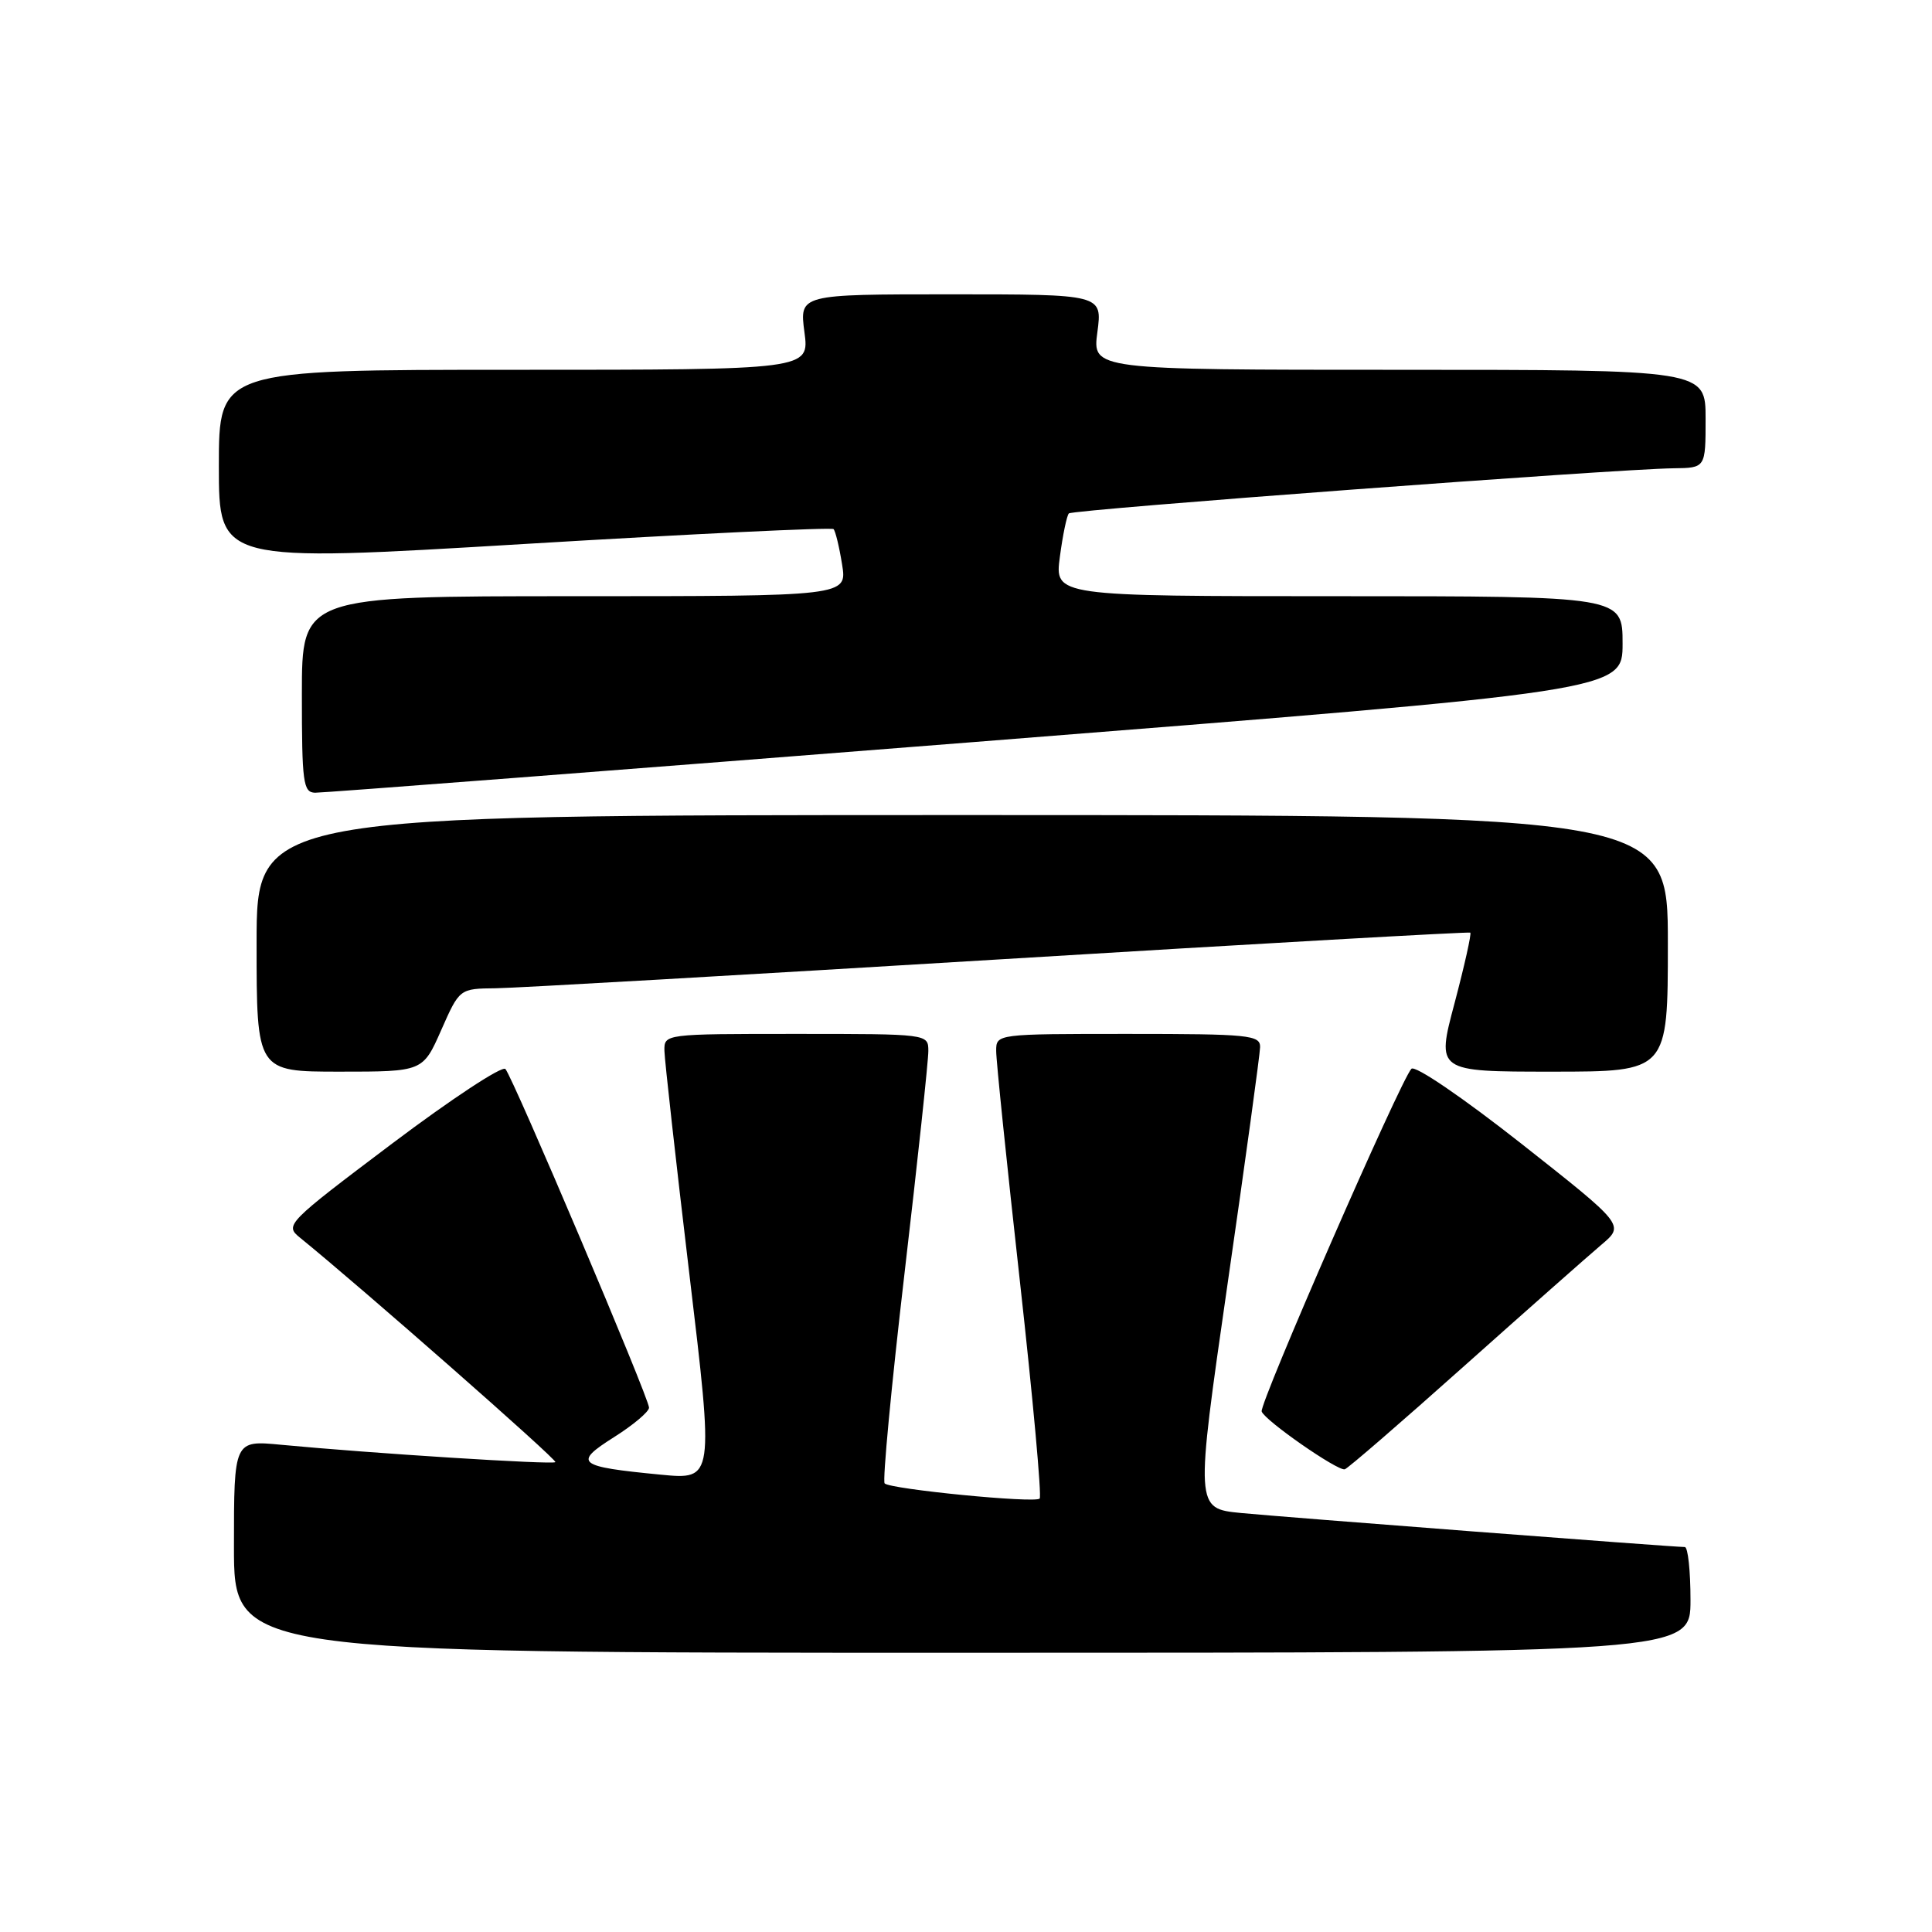 <?xml version="1.0" encoding="UTF-8" standalone="no"?>
<!DOCTYPE svg PUBLIC "-//W3C//DTD SVG 1.1//EN" "http://www.w3.org/Graphics/SVG/1.1/DTD/svg11.dtd" >
<svg xmlns="http://www.w3.org/2000/svg" xmlns:xlink="http://www.w3.org/1999/xlink" version="1.1" viewBox="0 0 256 256">
 <g >
 <path fill="currentColor"
d=" M 224.00 212.00 C 224.00 208.15 223.66 205.00 223.25 204.99 C 221.42 204.97 169.88 201.01 164.43 200.48 C 158.37 199.88 158.37 199.88 162.65 170.19 C 165.01 153.86 166.95 139.71 166.97 138.75 C 167.00 137.15 165.51 137.00 149.50 137.00 C 132.02 137.00 132.00 137.00 132.00 139.25 C 131.99 140.49 133.41 154.22 135.14 169.77 C 136.87 185.33 138.05 198.28 137.76 198.57 C 137.13 199.21 118.00 197.33 117.22 196.56 C 116.92 196.26 118.10 183.74 119.85 168.75 C 121.60 153.76 123.02 140.49 123.01 139.25 C 123.00 137.00 122.98 137.00 105.50 137.00 C 88.01 137.00 88.00 137.00 88.04 139.25 C 88.07 140.49 89.55 153.78 91.34 168.79 C 94.60 196.08 94.60 196.08 87.55 195.40 C 76.47 194.33 75.91 193.88 81.36 190.43 C 83.91 188.82 86.00 187.06 86.00 186.52 C 86.00 185.26 67.98 142.77 66.97 141.65 C 66.54 141.18 59.78 145.64 51.93 151.55 C 37.96 162.08 37.71 162.34 39.74 163.99 C 47.69 170.43 73.89 193.45 73.59 193.74 C 73.24 194.10 49.26 192.58 37.25 191.44 C 31.00 190.84 31.00 190.84 31.00 204.92 C 31.00 219.00 31.00 219.00 127.50 219.00 C 224.00 219.00 224.00 219.00 224.00 212.00 Z  M 194.02 181.00 C 202.35 173.57 210.53 166.34 212.21 164.92 C 215.27 162.33 215.27 162.33 201.57 151.53 C 193.82 145.43 187.50 141.12 187.02 141.62 C 185.59 143.10 166.84 186.02 167.18 187.03 C 167.58 188.22 177.26 194.95 178.19 194.69 C 178.58 194.59 185.70 188.43 194.02 181.00 Z  M 58.46 136.50 C 60.89 131.00 60.89 131.00 65.69 130.95 C 68.34 130.92 98.40 129.19 132.50 127.12 C 166.60 125.04 194.65 123.45 194.82 123.58 C 195.00 123.71 194.06 127.91 192.74 132.91 C 190.32 142.00 190.32 142.00 205.66 142.00 C 221.00 142.00 221.00 142.00 221.00 125.00 C 221.00 108.00 221.00 108.00 127.50 108.00 C 34.00 108.00 34.00 108.00 34.00 125.00 C 34.00 142.00 34.00 142.00 45.01 142.00 C 56.03 142.00 56.03 142.00 58.46 136.50 Z  M 129.25 98.31 C 215.00 91.54 215.00 91.54 215.00 85.27 C 215.00 79.00 215.00 79.00 177.37 79.00 C 139.74 79.00 139.74 79.00 140.44 73.77 C 140.82 70.89 141.36 68.31 141.63 68.03 C 142.15 67.52 214.04 62.15 221.75 62.05 C 226.00 62.00 226.00 62.00 226.00 55.50 C 226.00 49.00 226.00 49.00 185.37 49.00 C 144.74 49.00 144.74 49.00 145.41 44.00 C 146.07 39.00 146.07 39.00 126.00 39.00 C 105.93 39.00 105.93 39.00 106.59 44.00 C 107.26 49.00 107.26 49.00 68.13 49.00 C 29.00 49.00 29.00 49.00 29.00 61.76 C 29.00 74.51 29.00 74.51 69.49 72.08 C 91.76 70.74 110.19 69.86 110.45 70.11 C 110.70 70.37 111.21 72.47 111.58 74.79 C 112.26 79.00 112.26 79.00 76.13 79.00 C 40.00 79.00 40.00 79.00 40.00 92.00 C 40.00 103.70 40.17 105.00 41.75 105.04 C 42.71 105.06 82.09 102.03 129.25 98.31 Z "/>
</g>
</svg>